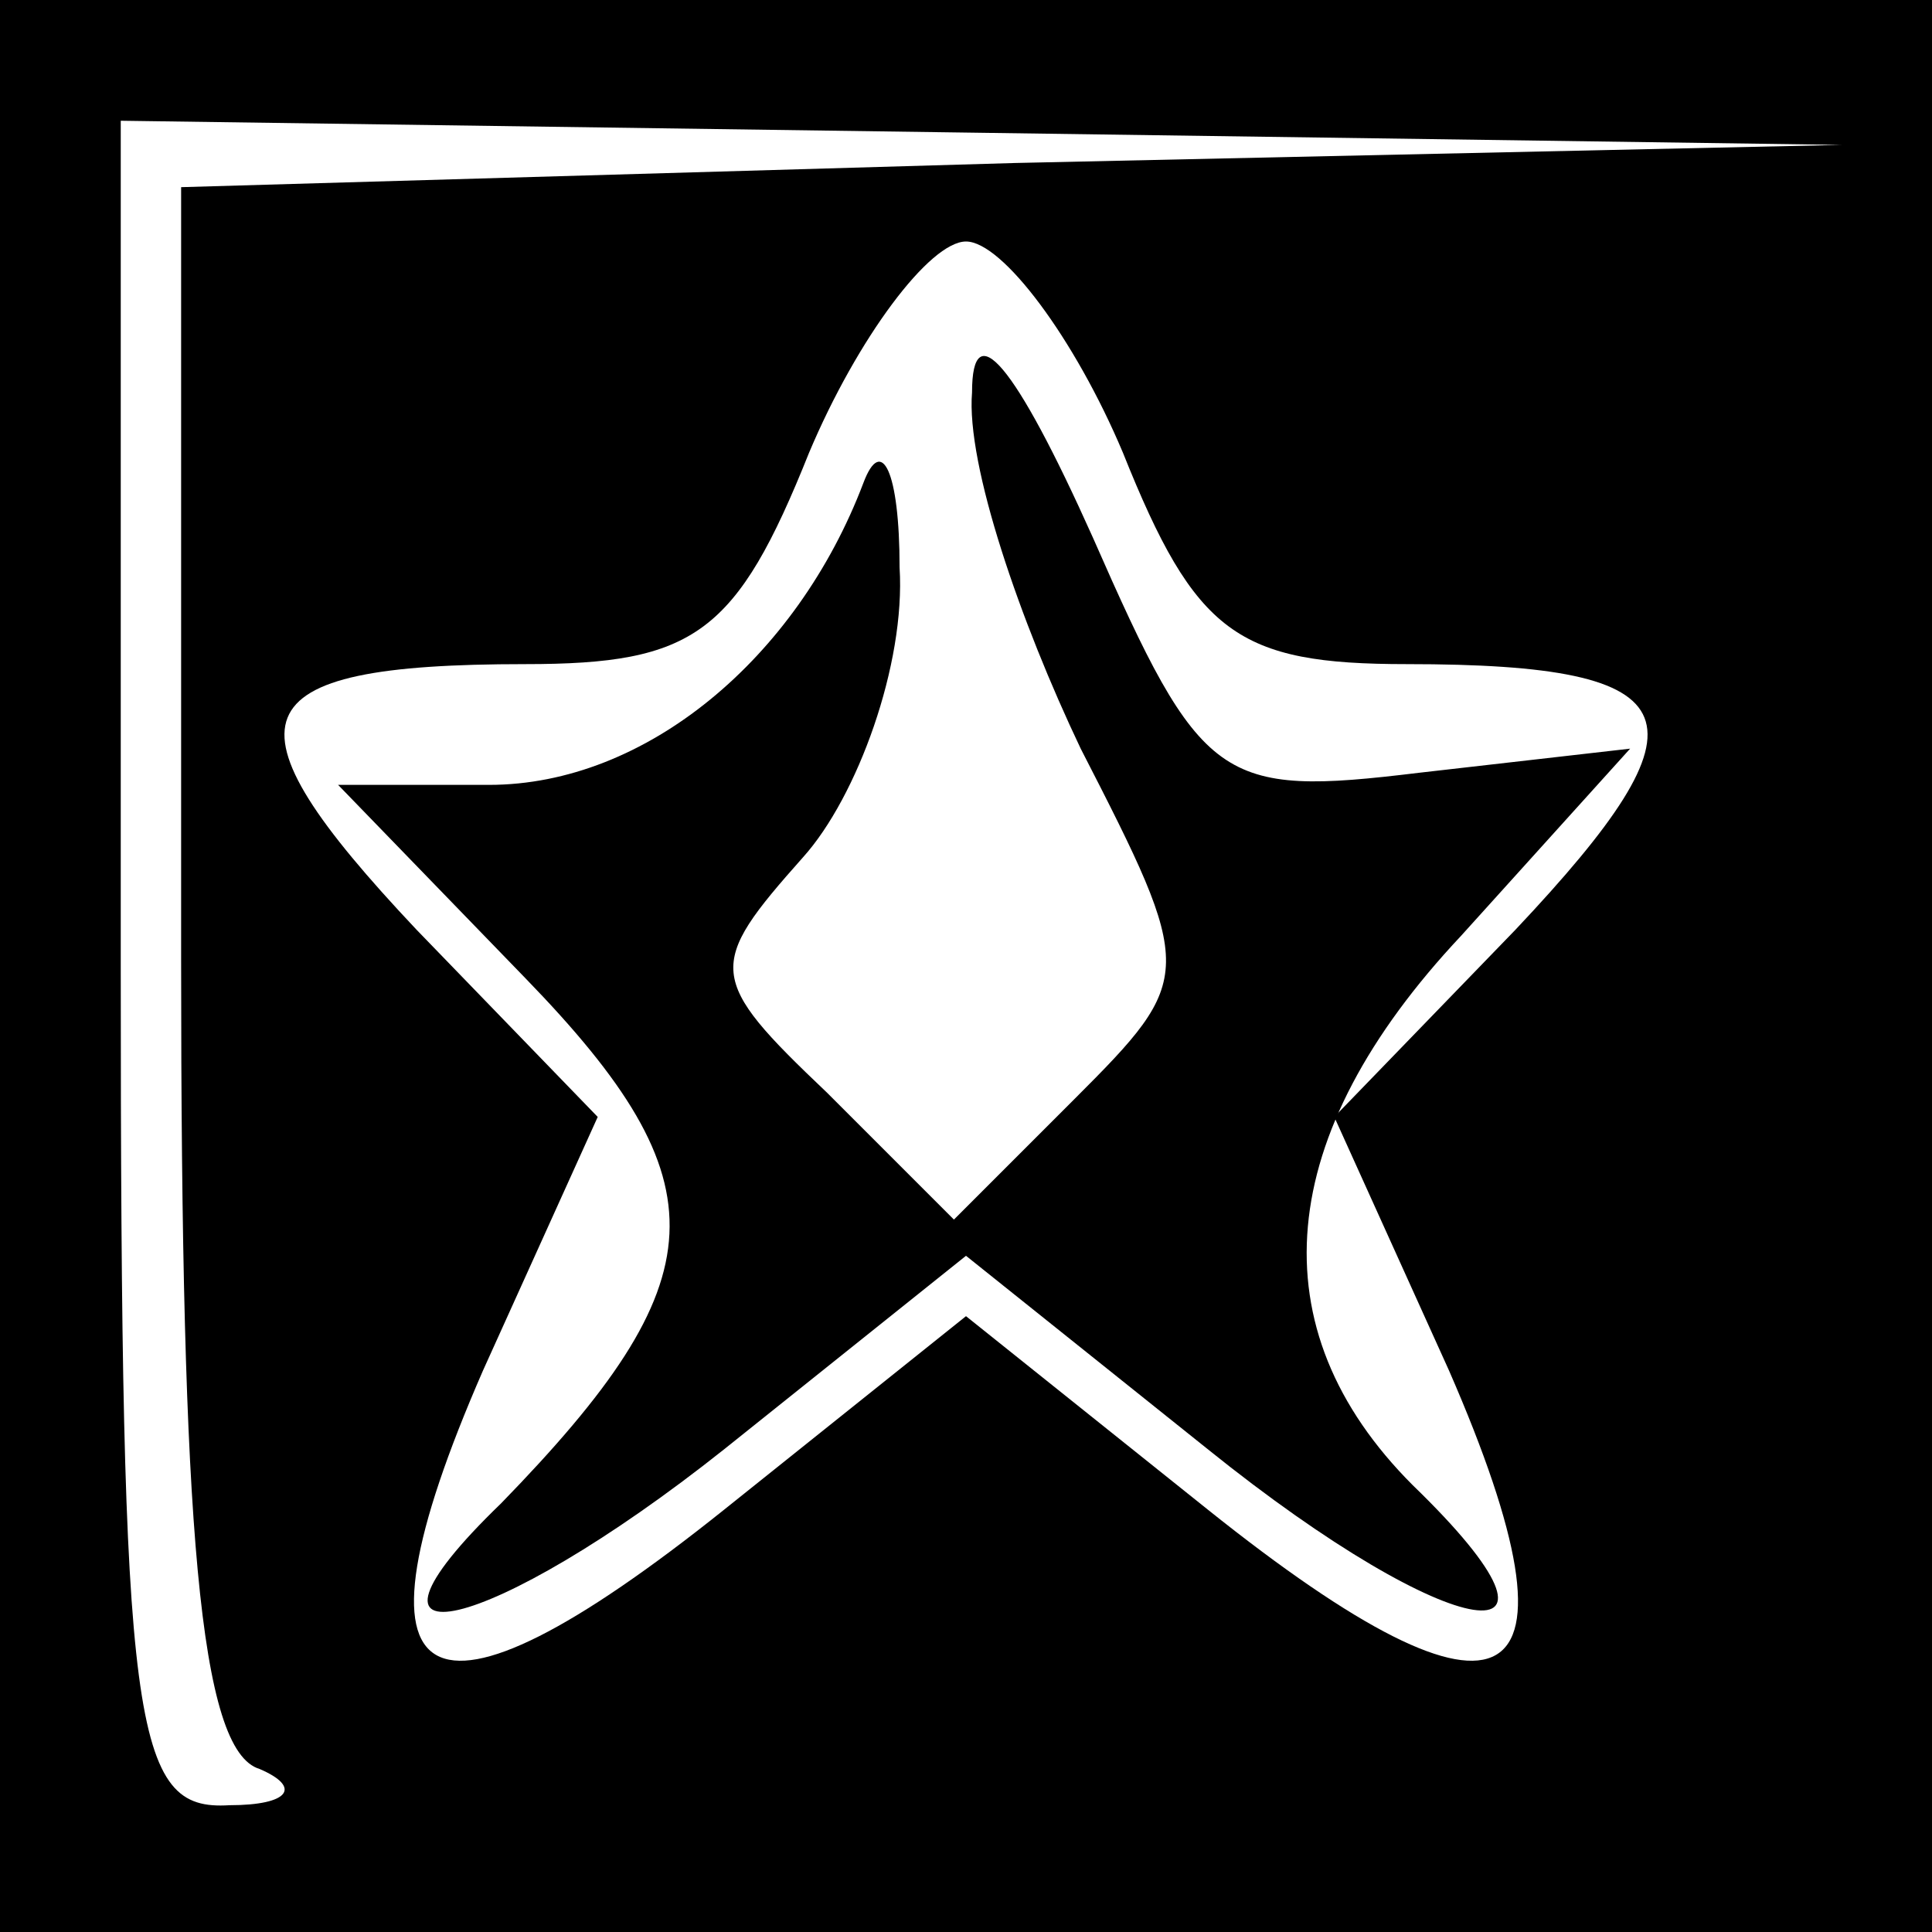 <?xml version="1.0" standalone="no"?>
<!DOCTYPE svg PUBLIC "-//W3C//DTD SVG 20010904//EN"
 "http://www.w3.org/TR/2001/REC-SVG-20010904/DTD/svg10.dtd">
<svg version="1.0" xmlns="http://www.w3.org/2000/svg"
 width="32pt" height="32pt" viewBox="0 0 32 32"
 preserveAspectRatio="xMidYMid meet">
<rect x="0" y="0" width="32" height="32" fill="#808080" stroke="none"/>
<g transform="translate(0,32) scale(0.1,-0.1)"
fill="#000000" stroke="none">
<path fill="#000000" stroke="none" d="M0 160 l0 -160 160 0 160 0 0 160 0
160 -160 0 -160 0 0 -160z"/>
<path fill="#ffffff" stroke="none" d="M168 293 l-138 -4 0 -128 c0 -94 3
-131 13 -134 7 -3 5 -6 -5 -6 -16 -1 -18 12 -18 139 l0 140 143 -2 142 -2
-137 -3z"/>
<path fill="#ffffff" stroke="none" d="M186 245 c12 -30 19 -35 47 -35 48 0
51 -9 18 -44 l-30 -31 19 -42 c24 -55 10 -63 -40 -23 l-40 32 -40 -32 c-50
-40 -64 -32 -40 23 l19 42 -30 31 c-33 35 -30 44 18 44 28 0 35 5 47 35 8 19
20 35 26 35 6 0 18 -16 26 -35z"/>
<path fill="#000000" stroke="none" d="M161 255 c-1 -12 8 -38 18 -59 19 -37
19 -38 -1 -58 l-20 -20 -21 21 c-20 19 -20 21 -4 39 9 10 17 32 16 48 0 16 -3
22 -6 14 -11 -29 -36 -50 -62 -50 l-25 0 31 -32 c33 -34 32 -50 -4 -87 -29
-28 -2 -22 37 9 l40 32 40 -32 c41 -33 65 -36 34 -6 -26 26 -23 58 8 91 l28
31 -35 -4 c-33 -4 -36 -2 -54 39 -13 29 -20 37 -20 24z"/>
</g>
</svg>
